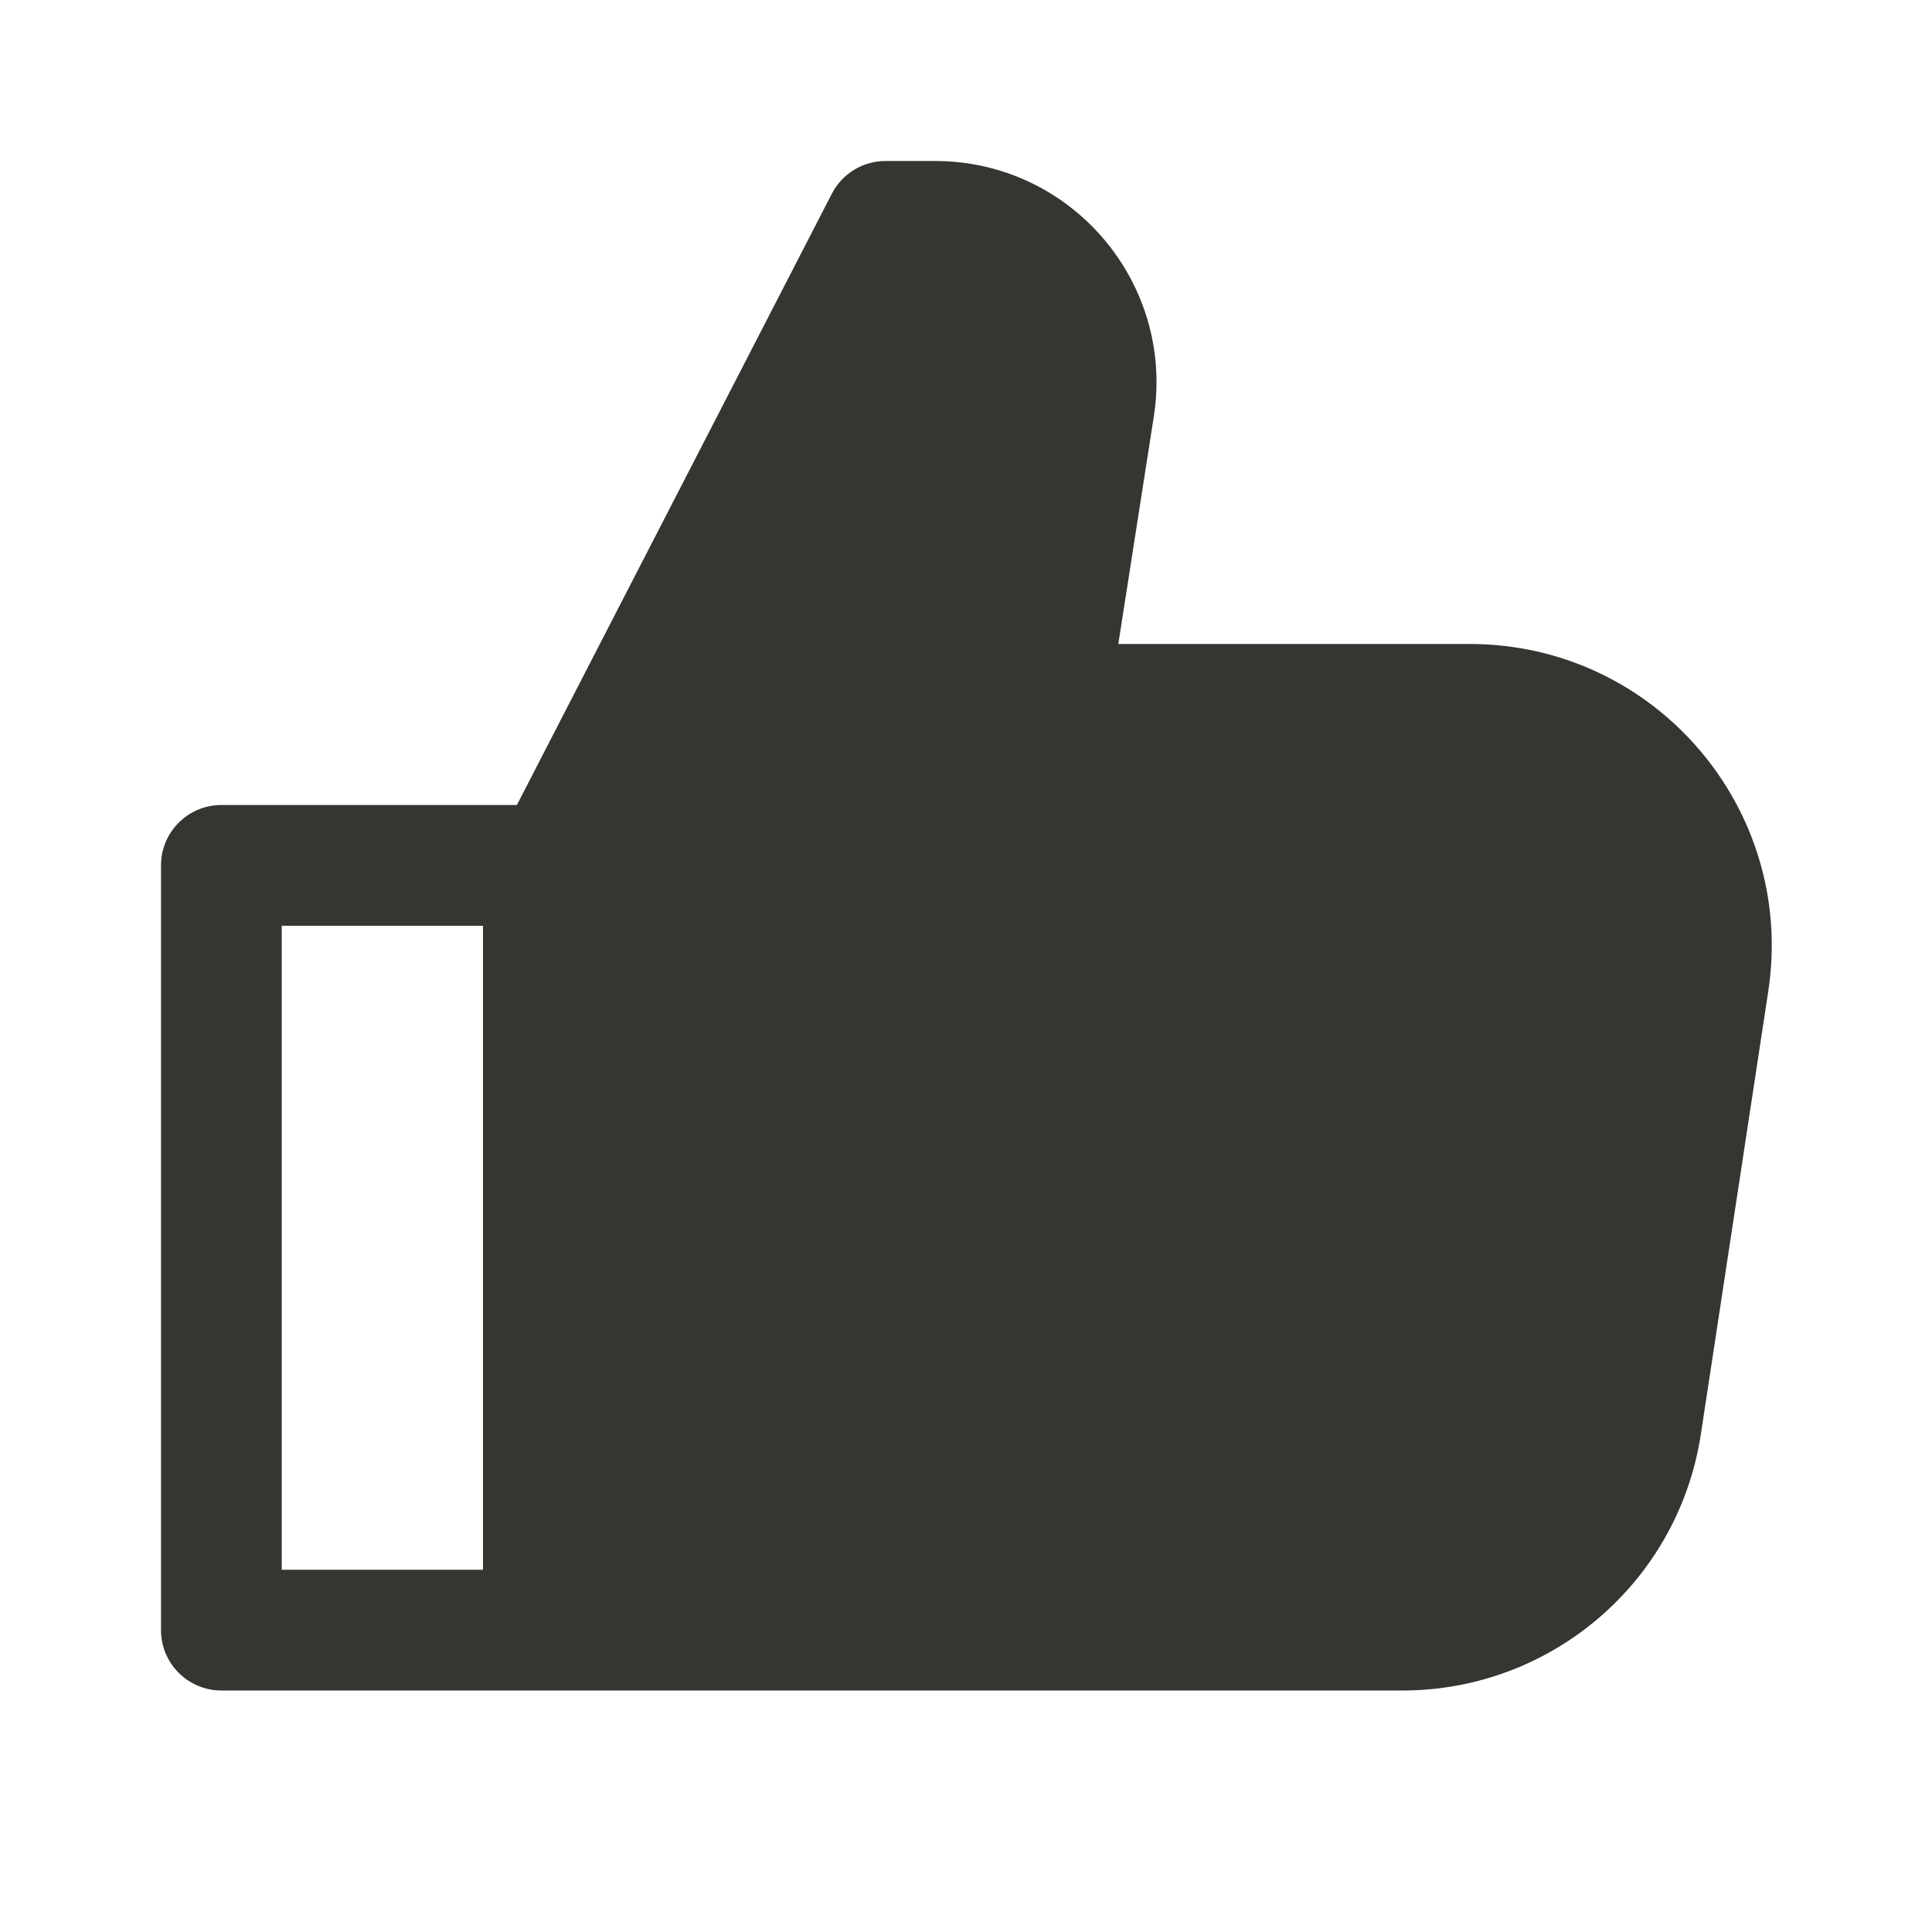 <svg width="24" height="24" viewBox="0 0 24 24" fill="none" xmlns="http://www.w3.org/2000/svg">
<path fill-rule="evenodd" clip-rule="evenodd" d="M11 2C10.719 2 10.462 2.157 10.333 2.407L6.421 10H2.75C2.336 10 2 10.336 2 10.75V20.25C2 20.664 2.336 21 2.75 21H17.422C19.275 21 20.851 19.646 21.129 17.814L21.966 12.314C22.312 10.044 20.555 8 18.259 8H13.892L14.333 5.174C14.593 3.506 13.303 2 11.616 2H11ZM6 11.5V19.5H3.5V11.5H6Z" fill="#353531"/>
</svg>
